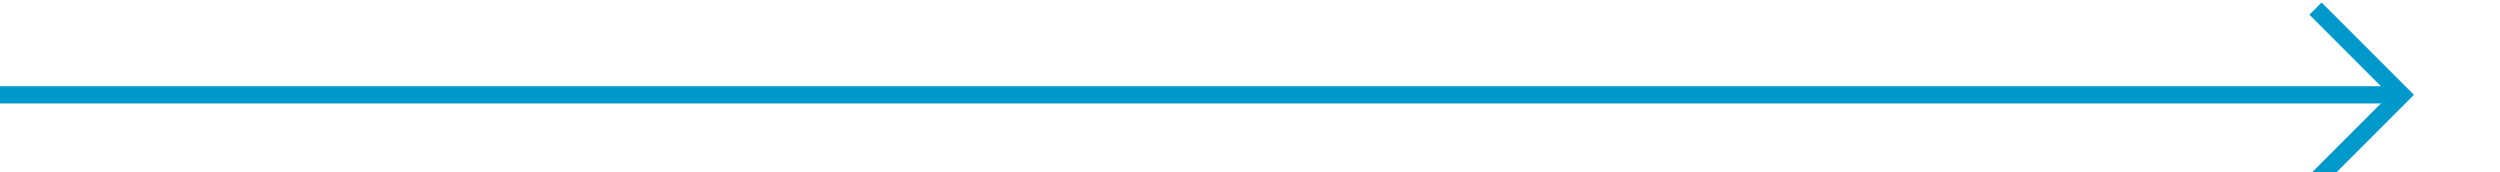 ﻿<?xml version="1.0" encoding="utf-8"?>
<svg version="1.1" xmlns:xlink="http://www.w3.org/1999/xlink" width="145px" height="10px" preserveAspectRatio="xMinYMid meet" viewBox="1160 371  145 8" xmlns="http://www.w3.org/2000/svg">
  <path d="M 1160 375.5  L 1299 375.5  " stroke-width="1" stroke="#0099cc" fill="none" />
  <path d="M 1293.946 370.854  L 1298.593 375.5  L 1293.946 380.146  L 1294.654 380.854  L 1299.654 375.854  L 1300.007 375.5  L 1299.654 375.146  L 1294.654 370.146  L 1293.946 370.854  Z " fill-rule="nonzero" fill="#0099cc" stroke="none" />
</svg>